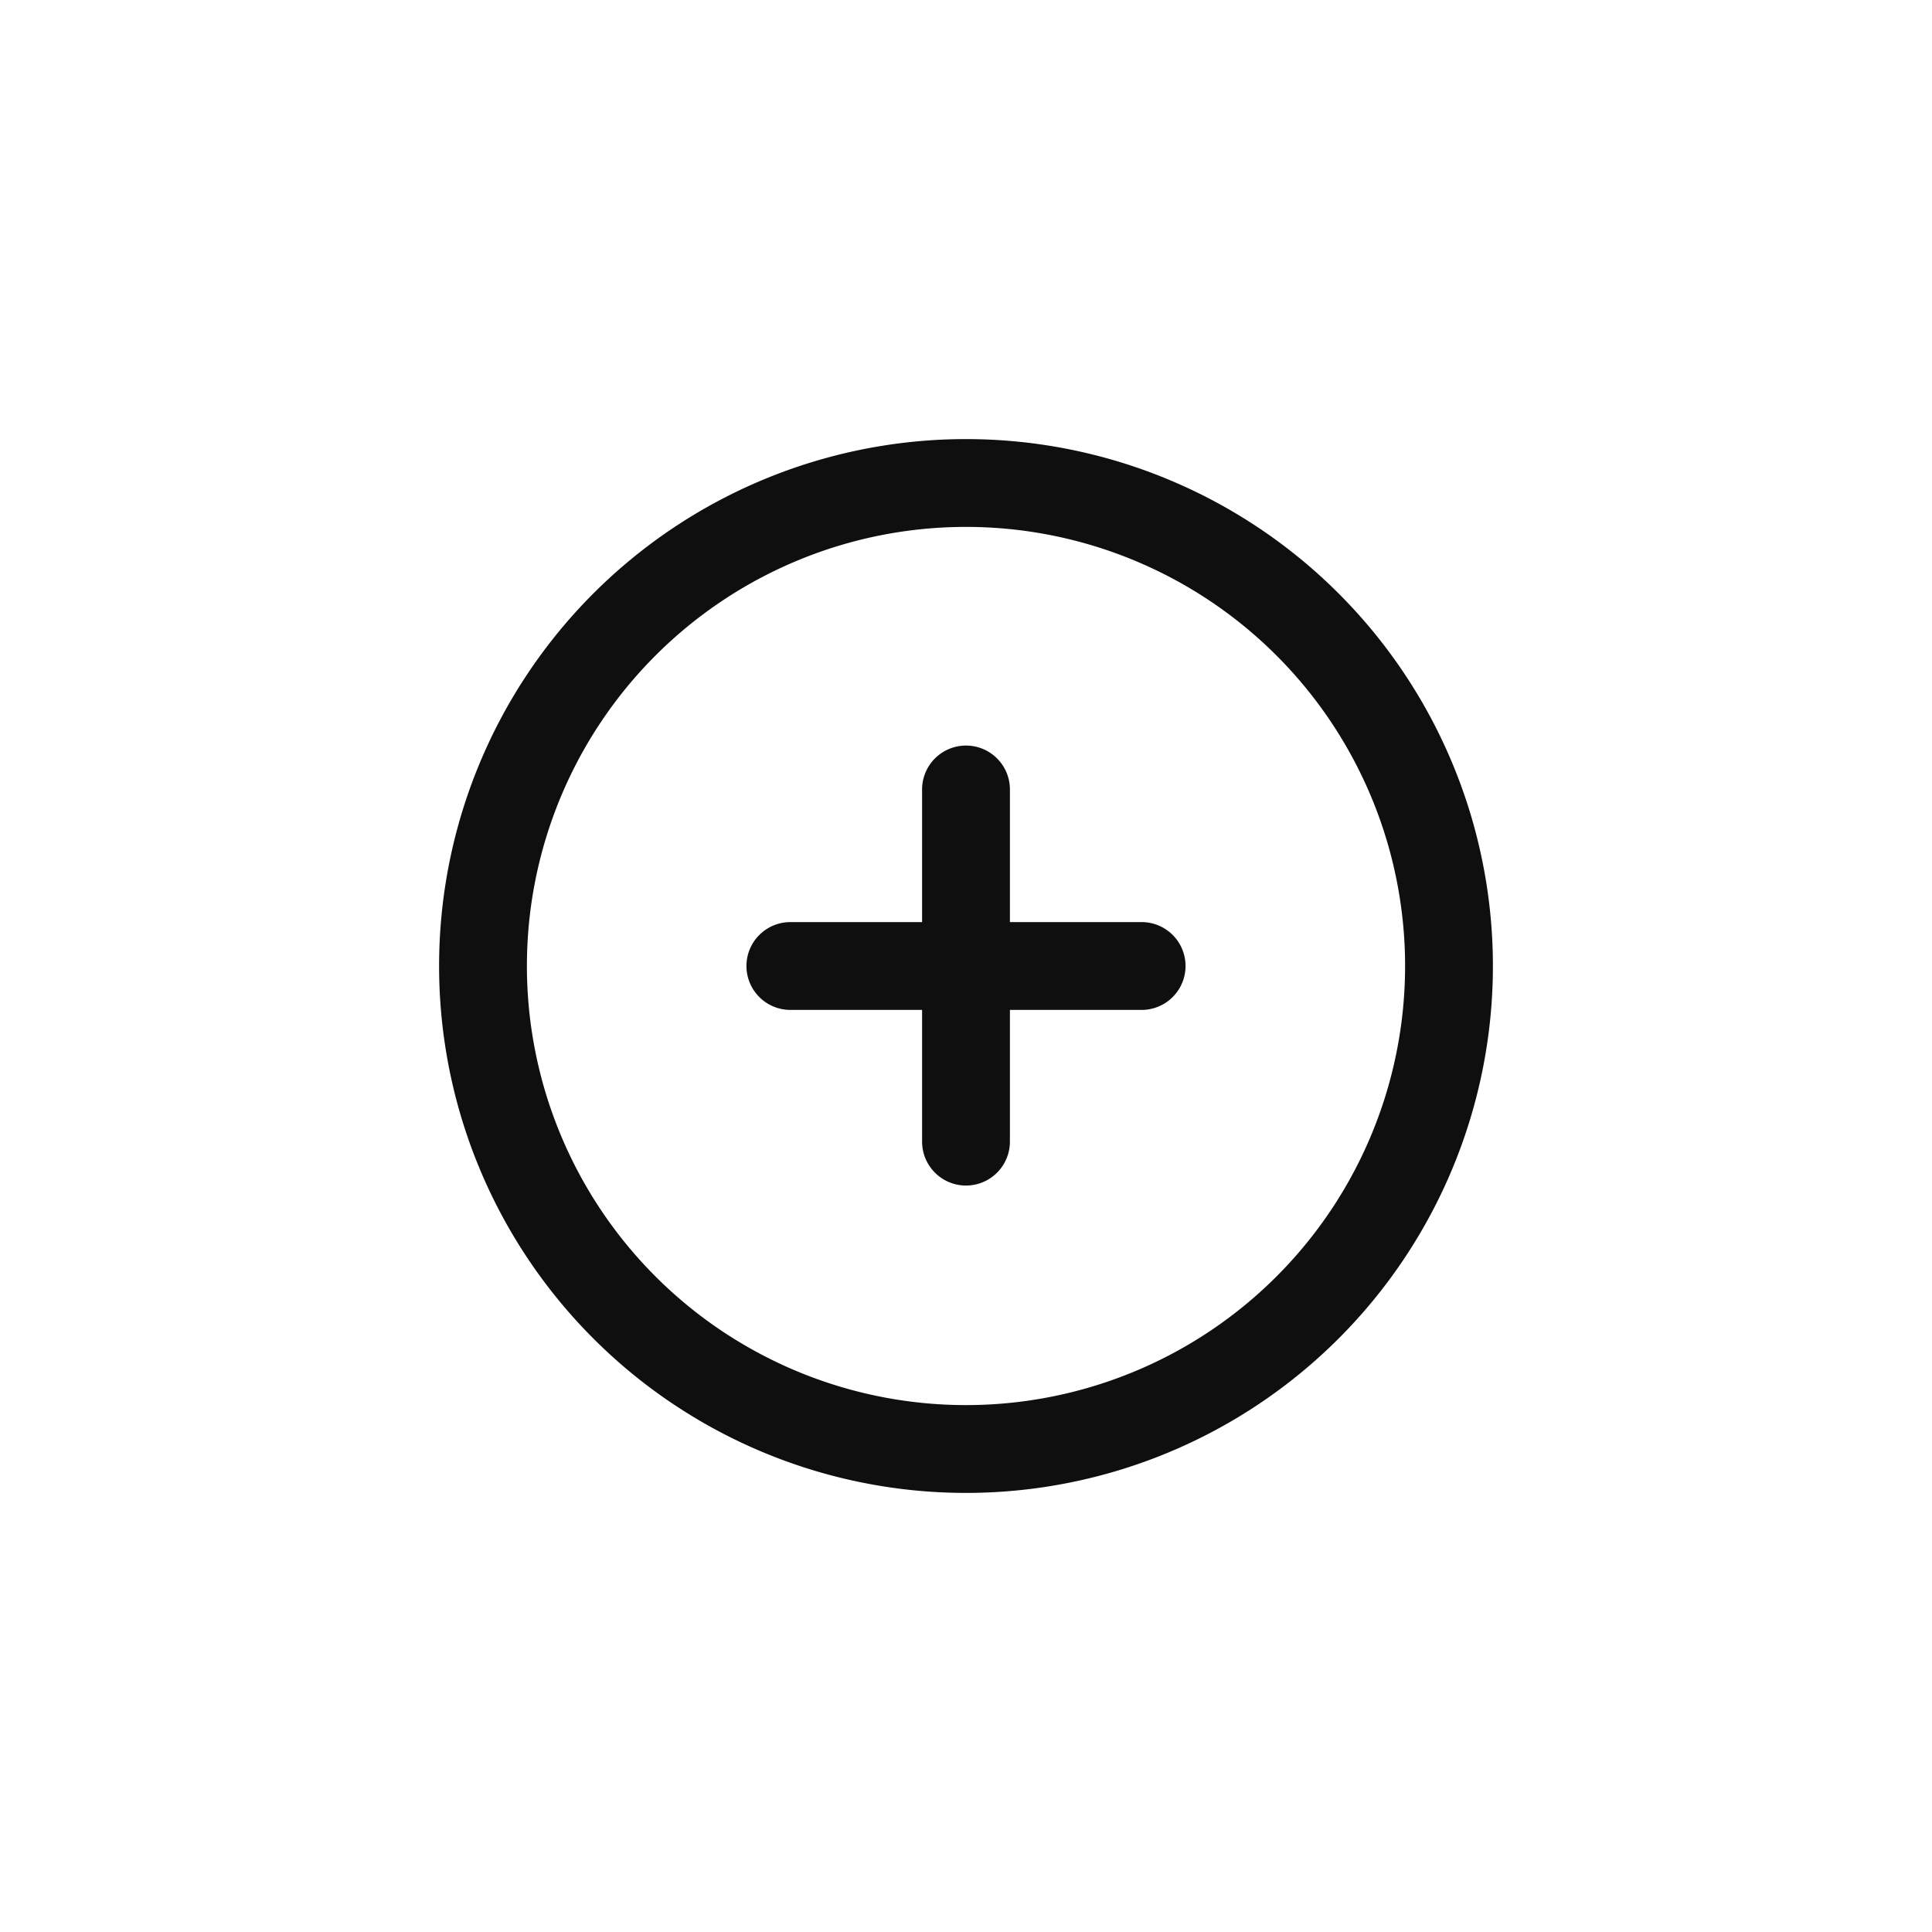 <svg xmlns="http://www.w3.org/2000/svg" viewBox="0 0 44 44"><defs><style>.cls-1{fill:#0f0f0f;}.cls-2{fill:none;}</style></defs><title>circle-plus</title><g id="Слой_2" data-name="Слой 2"><g id="Слой_4" data-name="Слой 4"><g id="circle-plus"><path class="cls-1" d="M22,10A12,12,0,1,0,34,22,12,12,0,0,0,22,10Zm0,22A10,10,0,1,1,32,22,10,10,0,0,1,22,32Zm4-9H23v3a1,1,0,1,1-2,0V23H18a1,1,0,1,1,0-2h3V18a1,1,0,0,1,.8-1A1,1,0,0,1,23,18v3h3a1,1,0,1,1,0,2Z"/><circle class="cls-2" cx="22" cy="22" r="22"/><rect class="cls-2" x="10" y="10" width="24" height="24"/></g></g></g></svg>